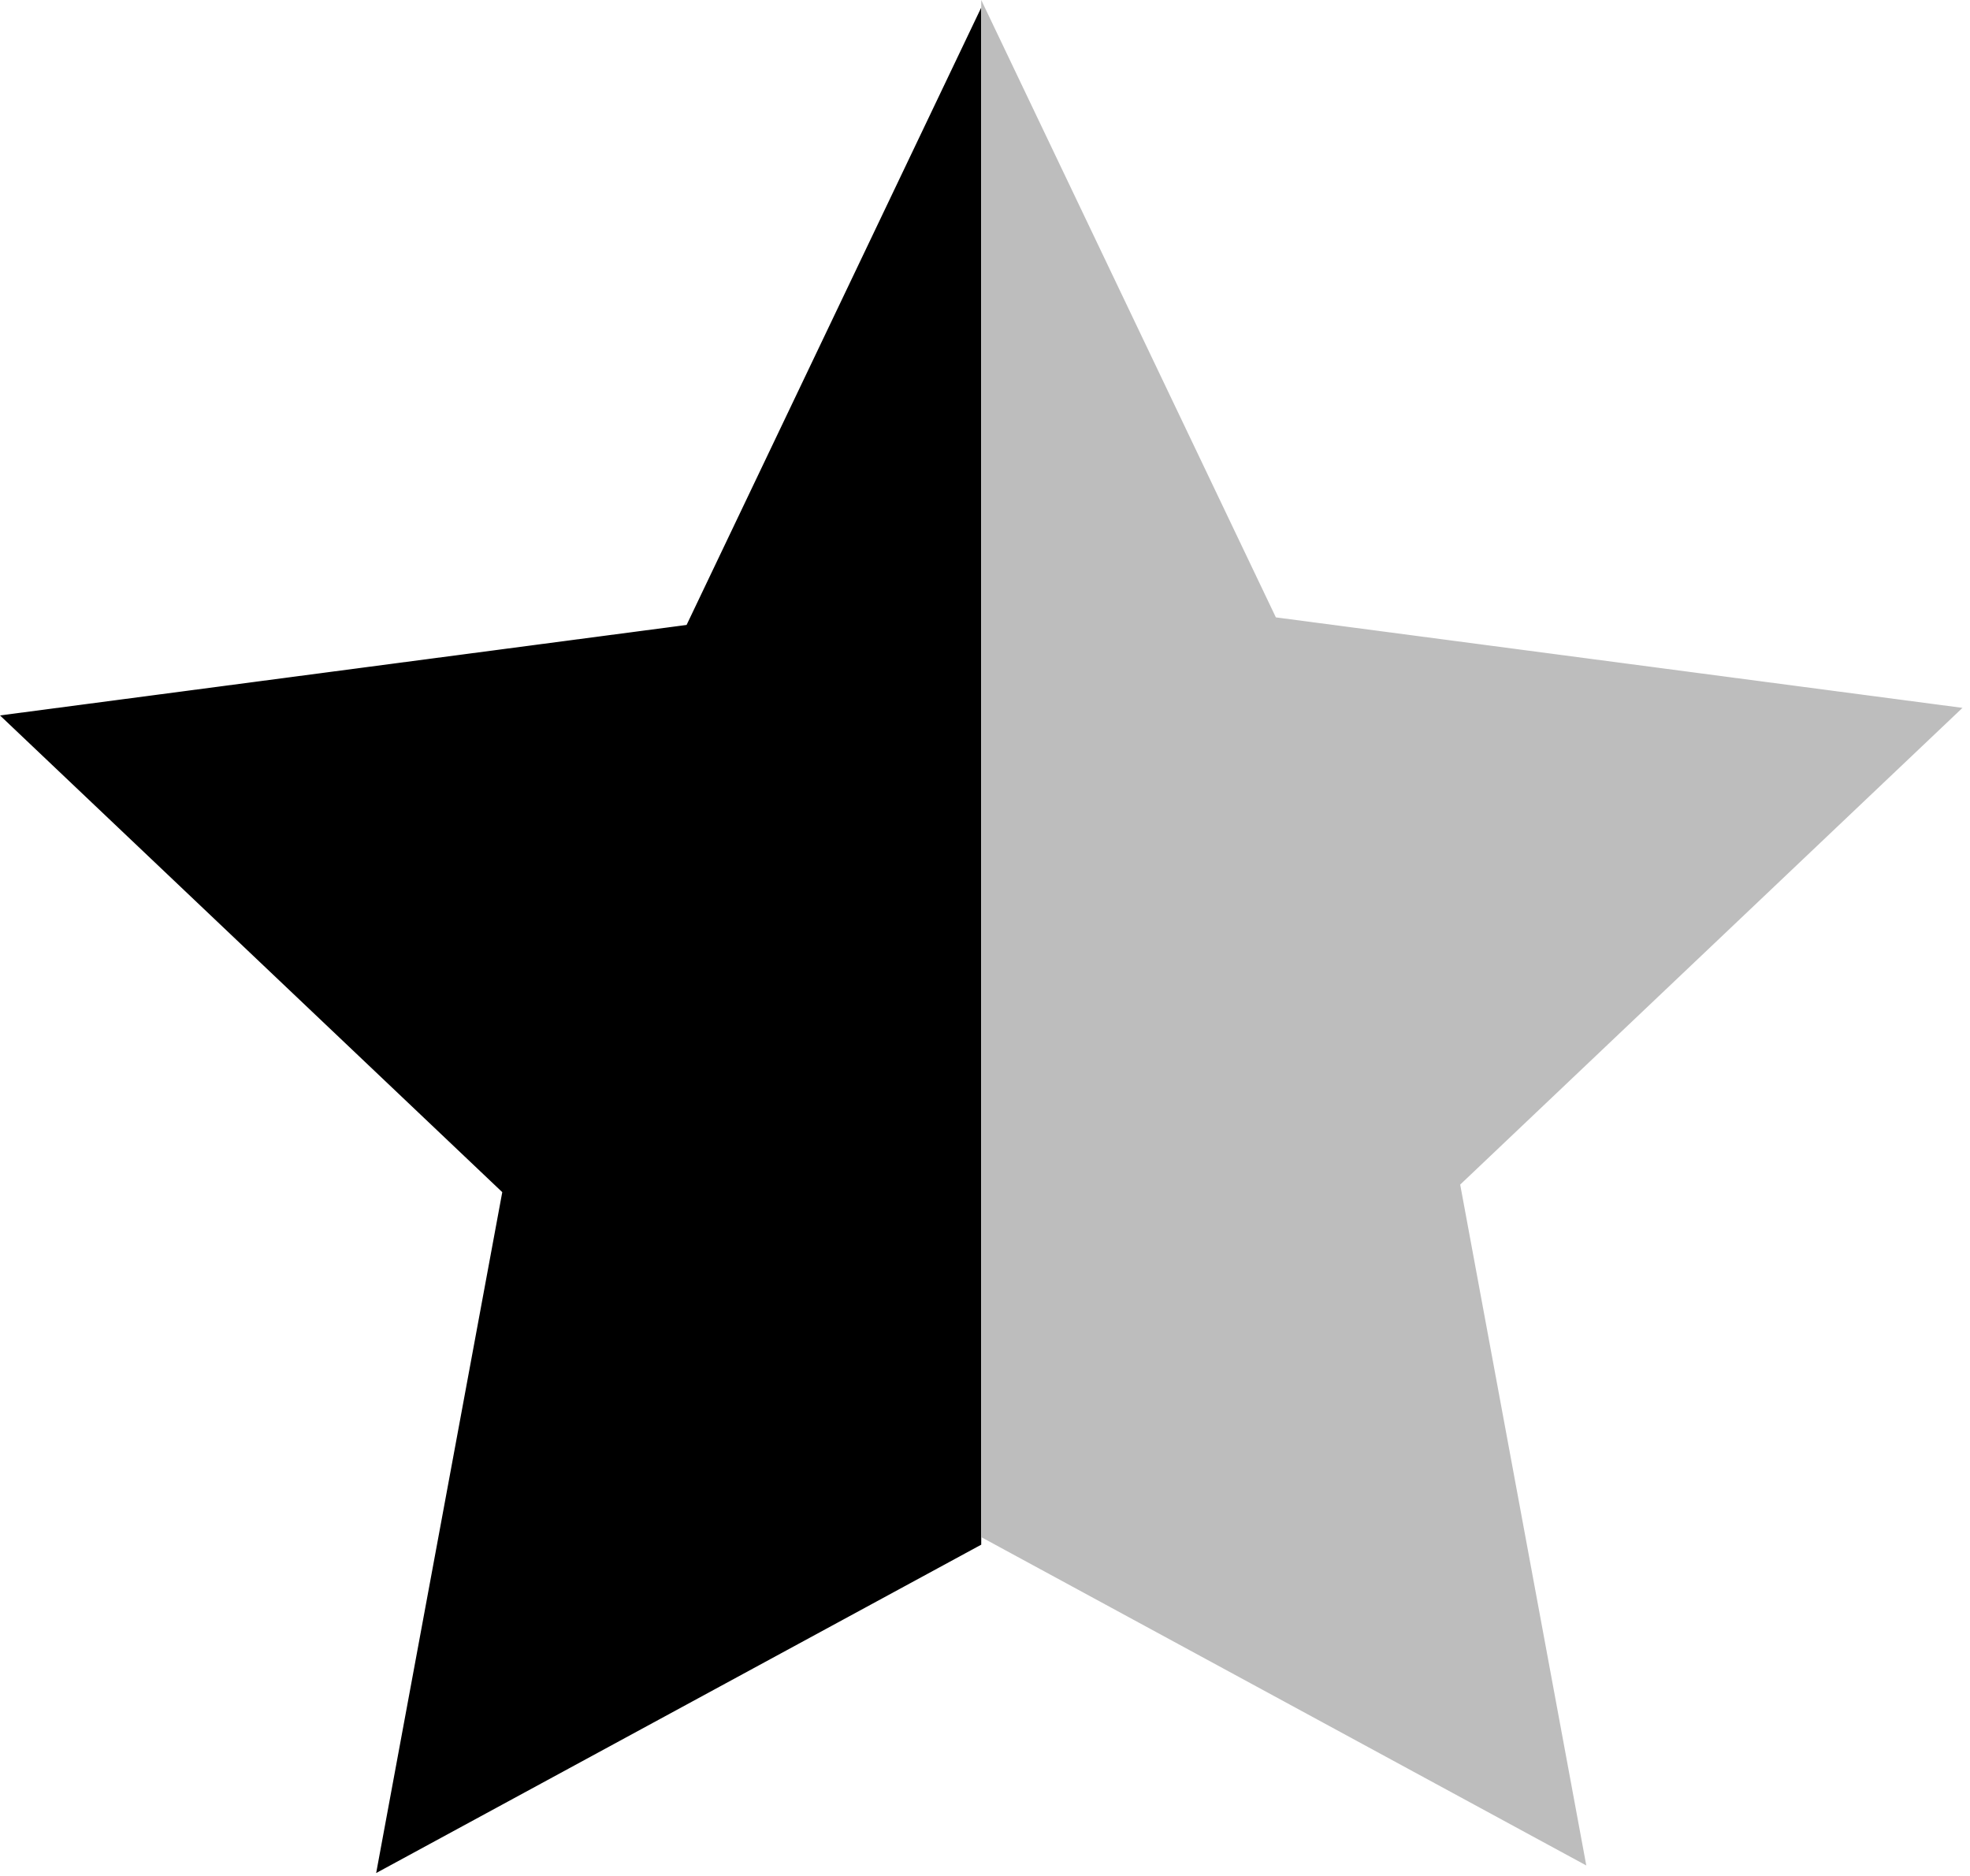 <svg xmlns="http://www.w3.org/2000/svg" viewBox="0 0 273 260" data-part="star">
  <path
    fillRule="evenodd"
    clipRule="evenodd"
    d="M135.977 214.086L52.129 259.594L69.603 165.229L0 99.156L95.147 86.614L135.977 1.048V214.086Z"
    fill="currentColor"
  />
  <path
    fillRule="evenodd"
    clipRule="evenodd"
    d="M135.977 213.039L219.826 258.546L202.352 164.181L271.957 98.108L176.808 85.566L135.977 0V213.039Z"
    fill="#bdbdbd"
  />
</svg>

